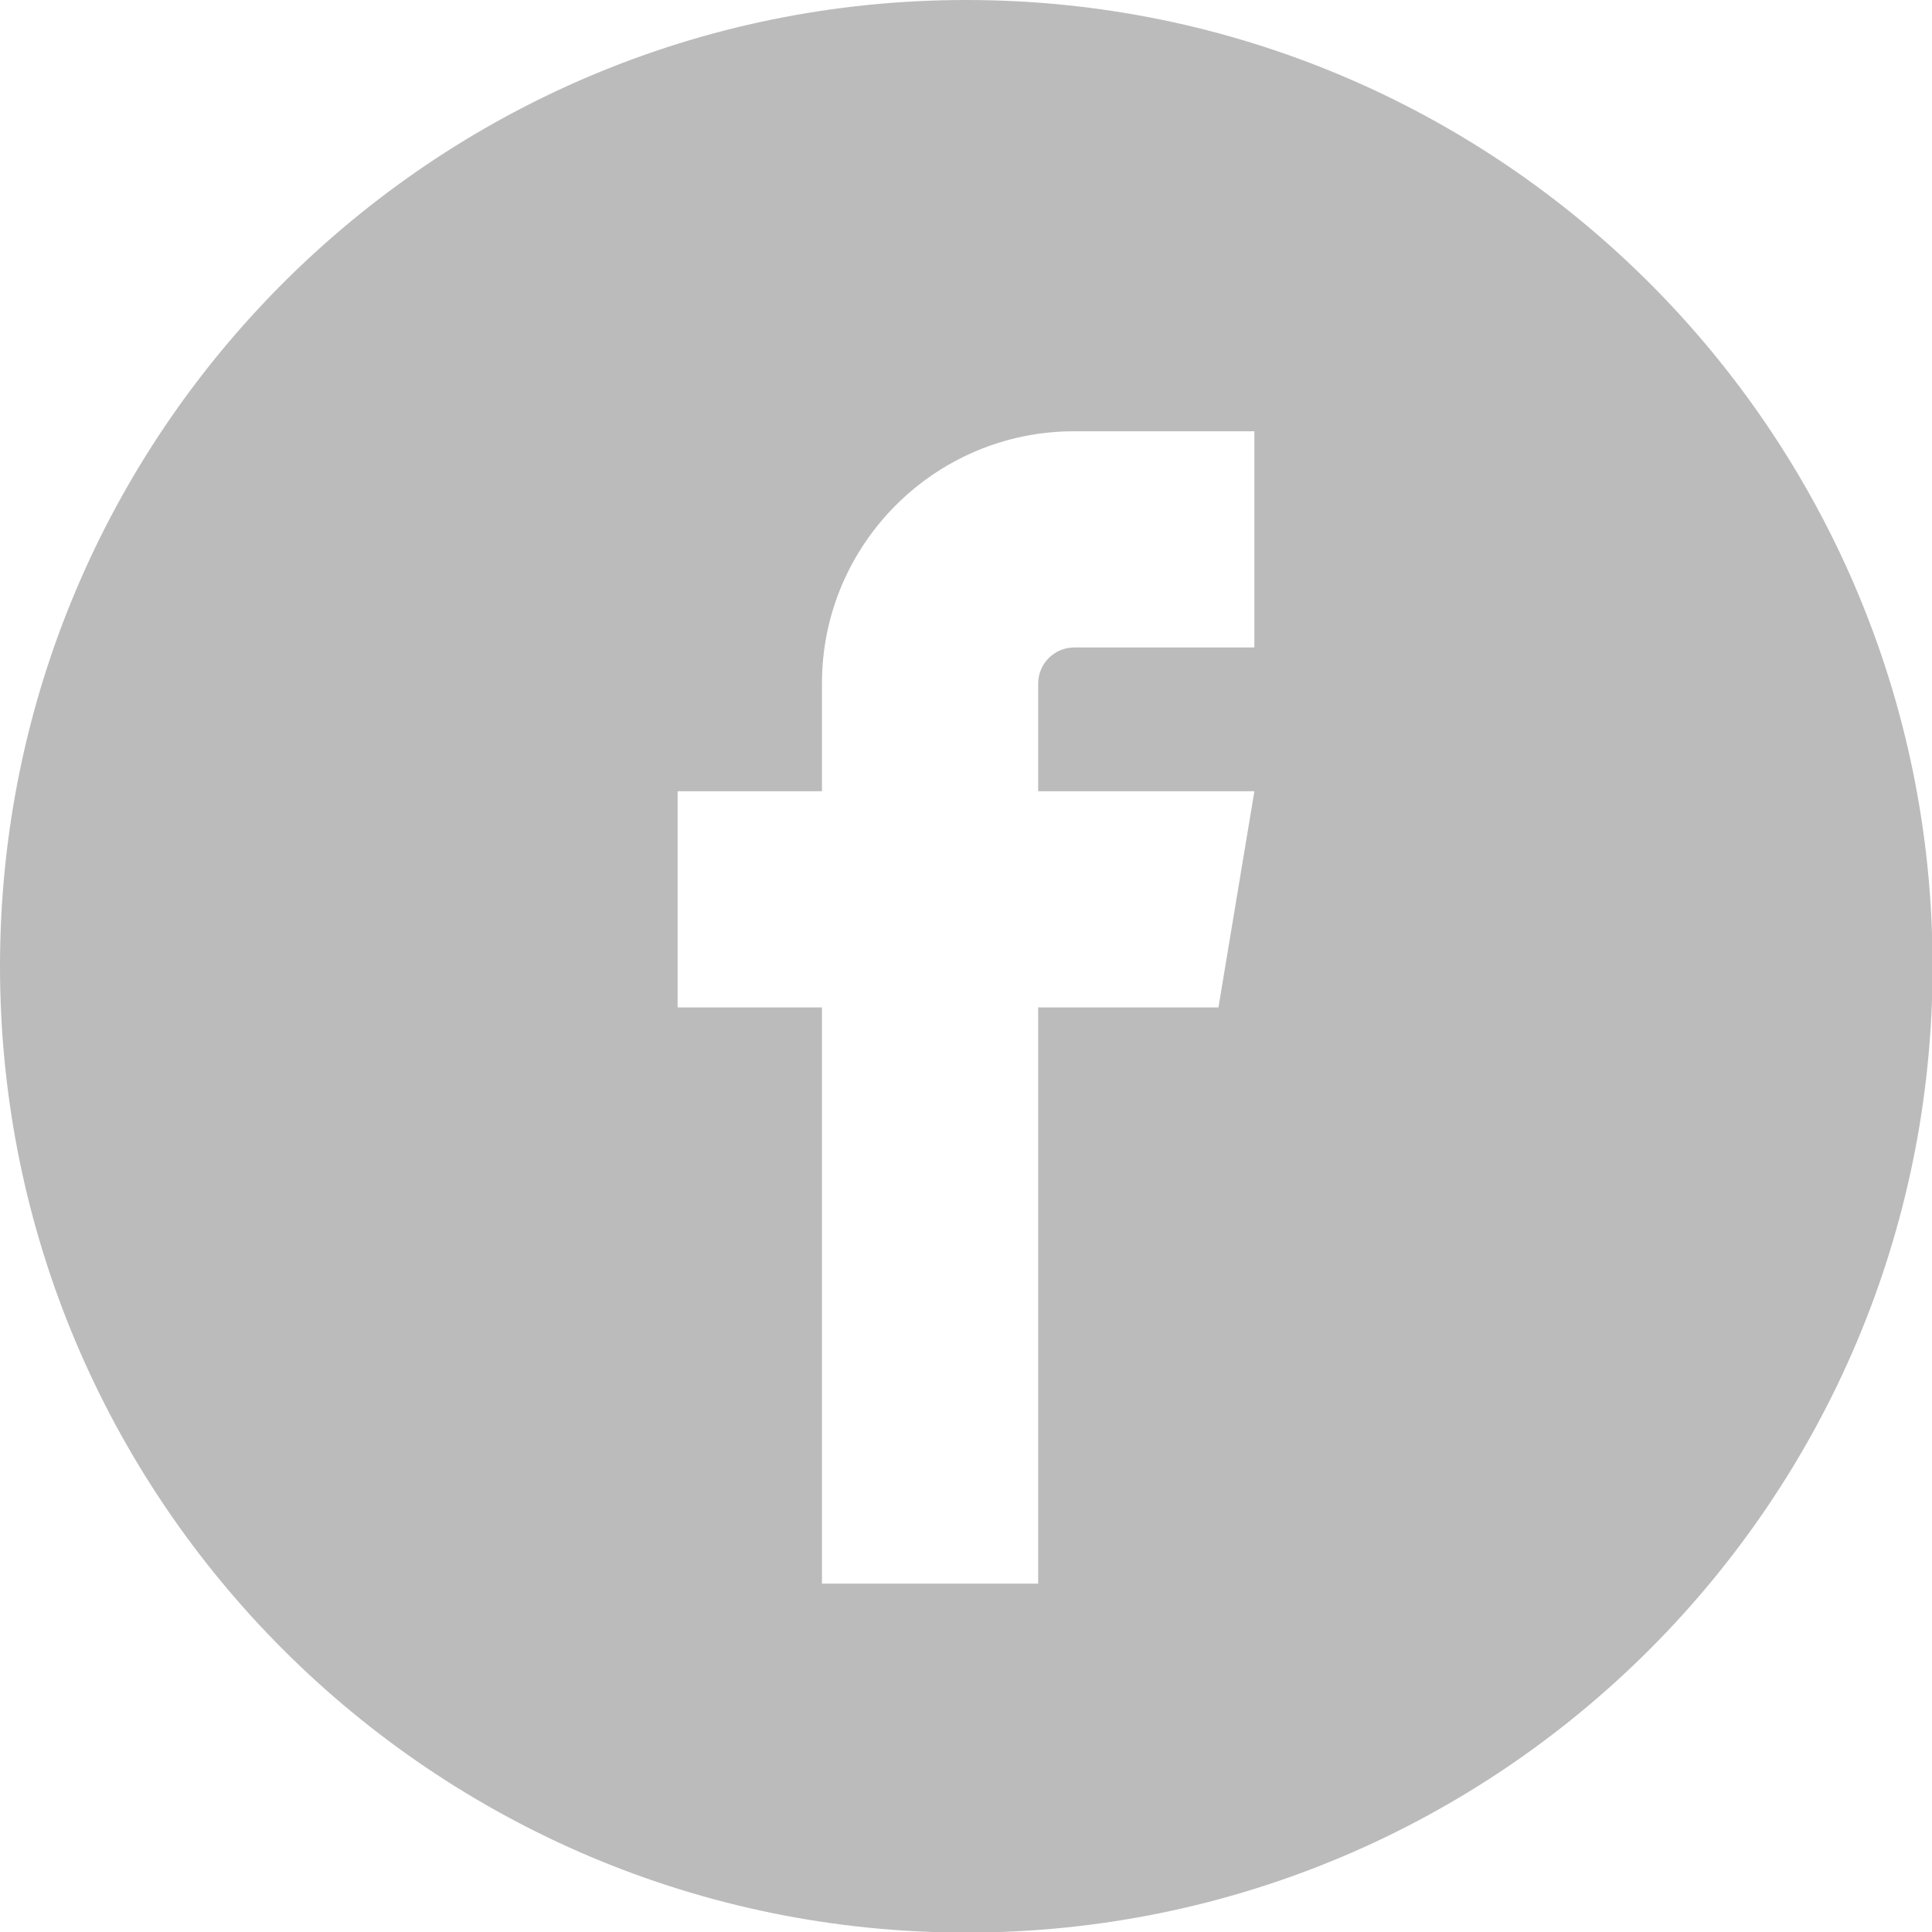 <svg width="3333" height="3333" xmlns="http://www.w3.org/2000/svg" clip-rule="evenodd" fill-rule="evenodd" image-rendering="optimizeQuality" text-rendering="geometricPrecision" shape-rendering="geometricPrecision">

 <g>
  <title>Layer 1</title>
  <path fill="#BBBBBB" id="svg_1" d="m1667,0c920,0 1667,746 1667,1667c0,920 -746,1667 -1667,1667c-920,0 -1667,-746 -1667,-1667c0,-920 746,-1667 1667,-1667zm186,1117l311,0l0,-373l-311,0c-240,0 -435,195 -435,435l0,186l-249,0l0,373l249,0l0,994l373,0l0,-994l311,0l62,-373l-373,0l0,-186c0,-34 28,-62 62,-62z"/>
 </g>
</svg>